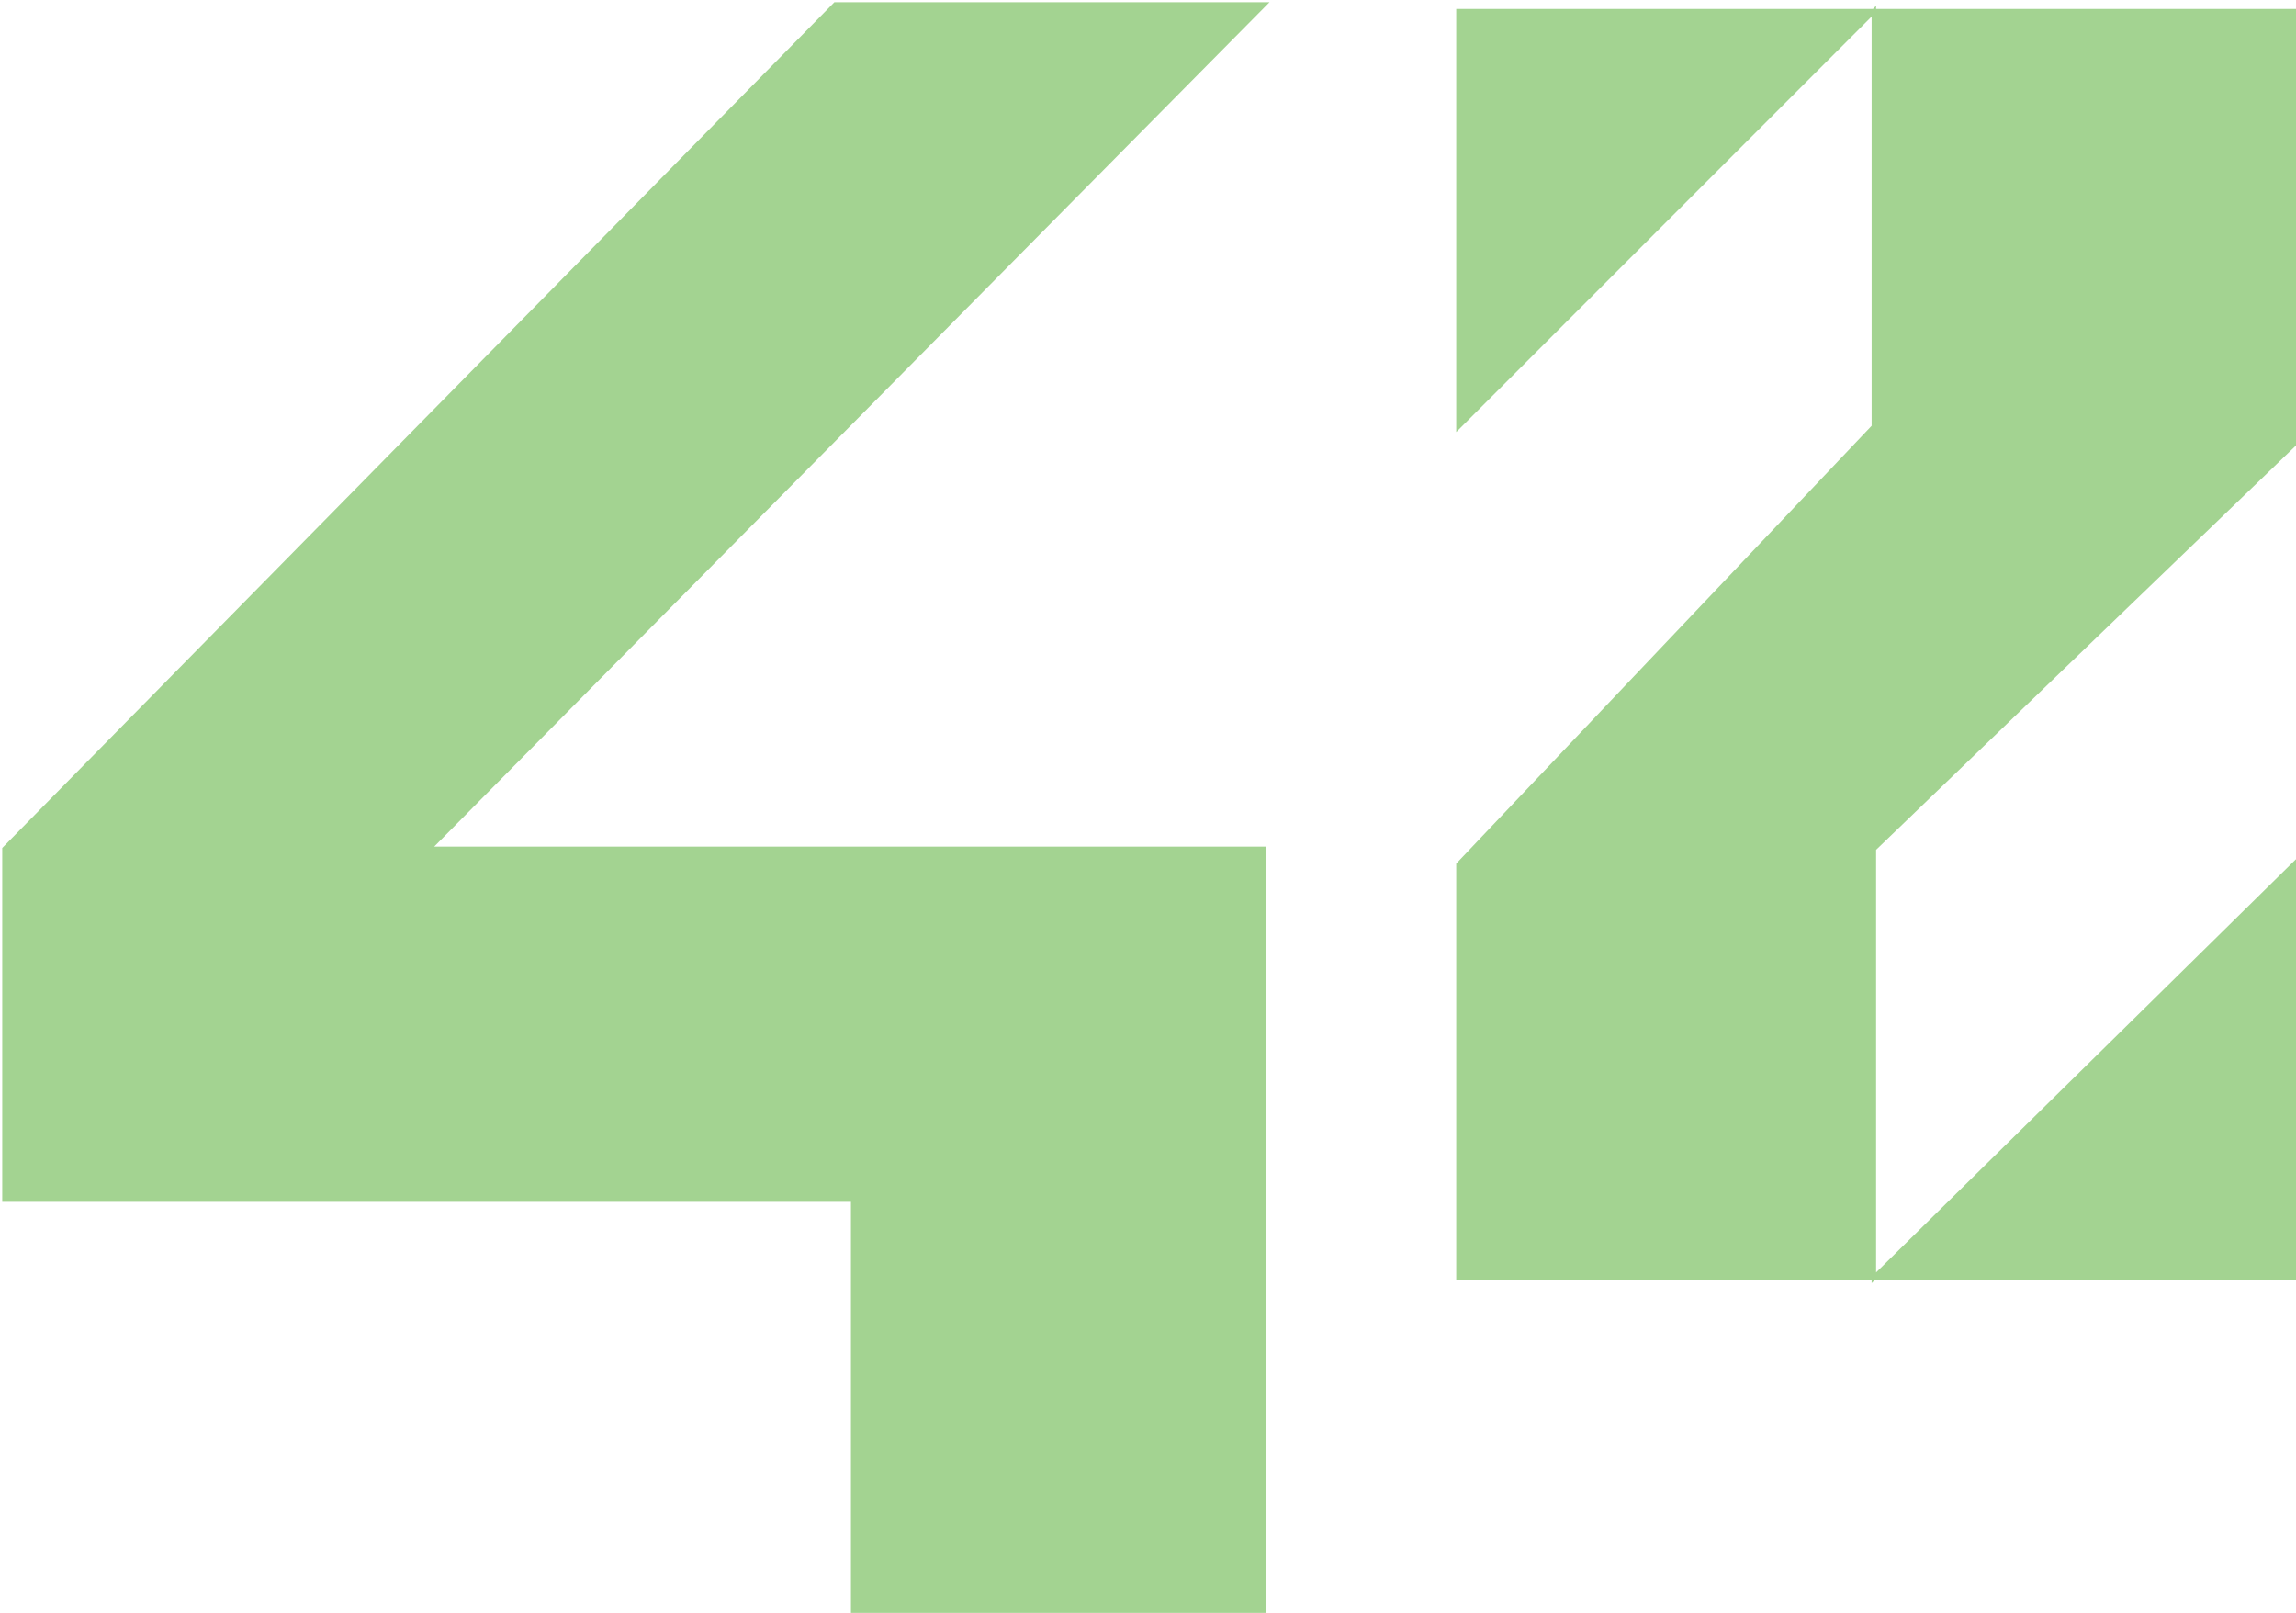 <svg width="514" height="361" viewBox="0 0 514 361" fill="none" xmlns="http://www.w3.org/2000/svg">
<path d="M283 1H187L1 190V268.5H191V360.5H283V190H96L283 1Z" fill="#A3D391" stroke="#A3D391"/>
<path d="M419.5 2.5L326.5 95.5V2.5H419.5H513.5V99.5L419.5 190V286L513.5 193.5V286H419.5H326.5V193.5L419.5 95.5V2.5Z" fill="#A3D391"/>
<path d="M419.5 2.5L326.5 95.5V2.5H513.5V99.5L419.5 190V286L513.5 193.5V286H326.5V193.5L419.5 95.5V2.5Z" stroke="#A3D391"/>
</svg>
